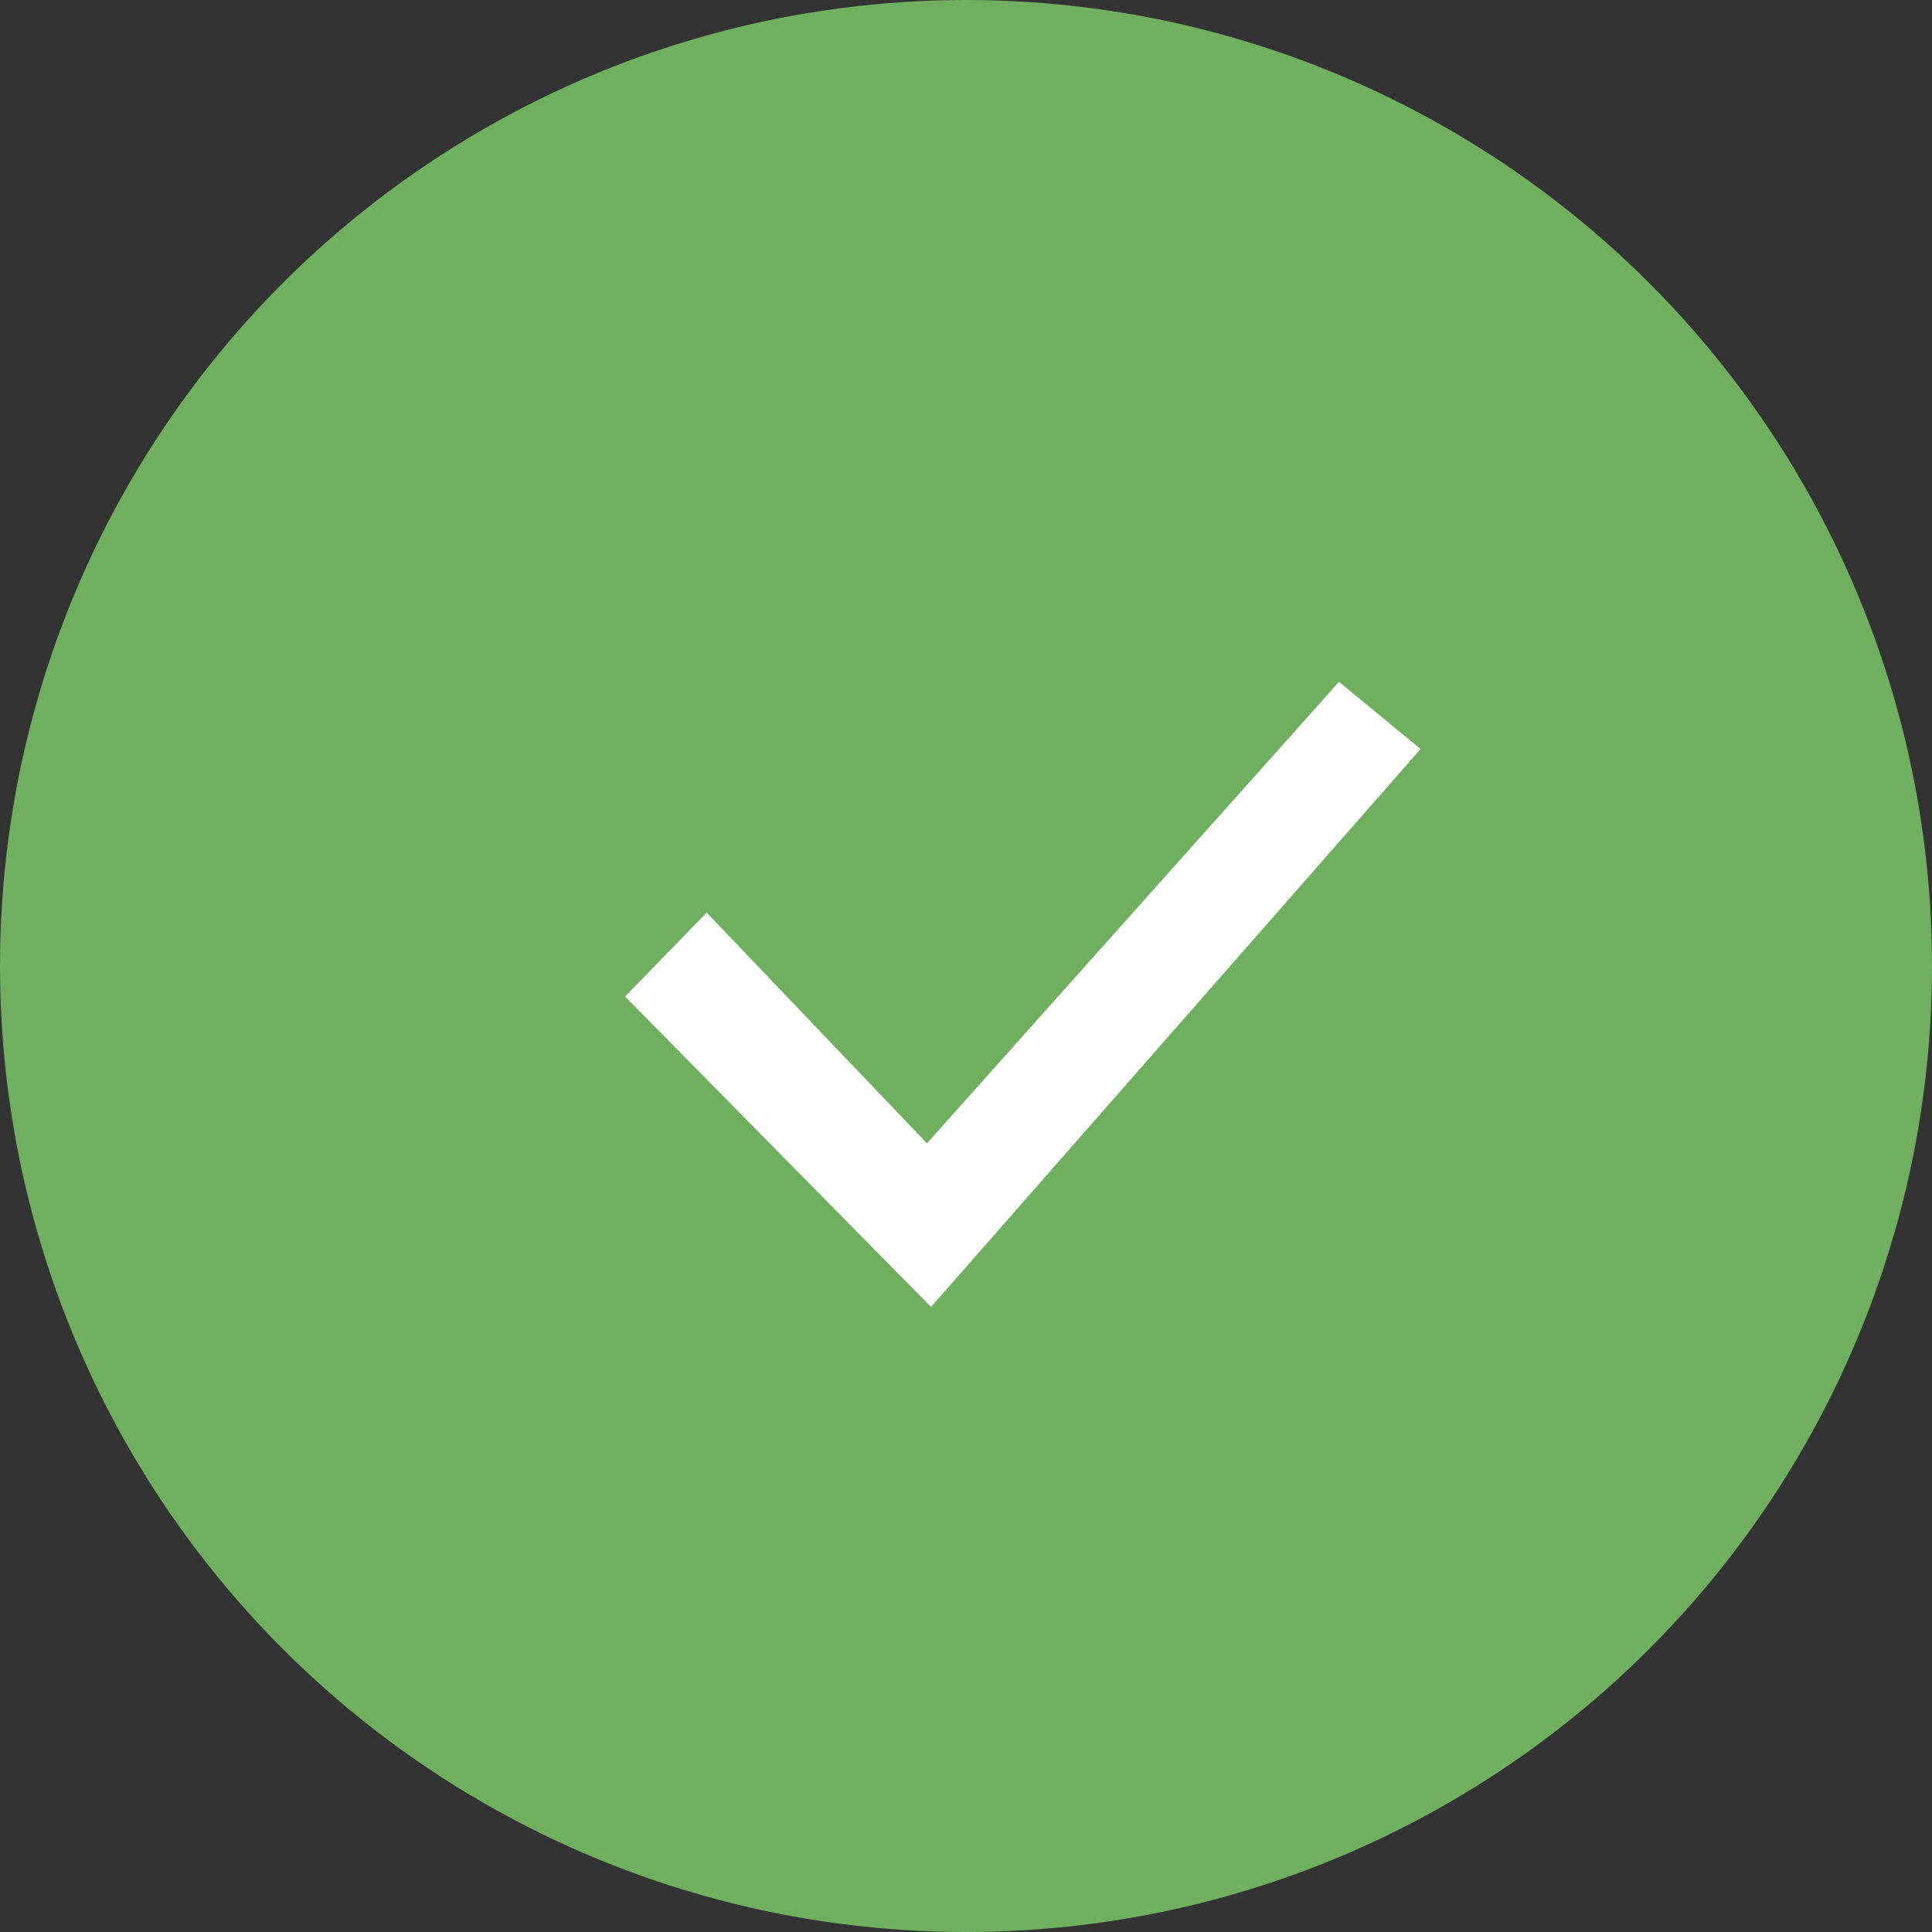 <svg width="34" height="34" viewBox="0 0 34 34" fill="none" xmlns="http://www.w3.org/2000/svg">
<rect x="0" y="0" width="34" height="34" fill="#333333" stroke="none"/>
<circle cx="17" cy="17" r="17" fill="#70AF60"/>
<path d="M16.385 23L11 17.537L12.436 16.06L16.313 20.121L23.564 12L25 13.181L16.385 23Z" fill="white"/>
</svg>
